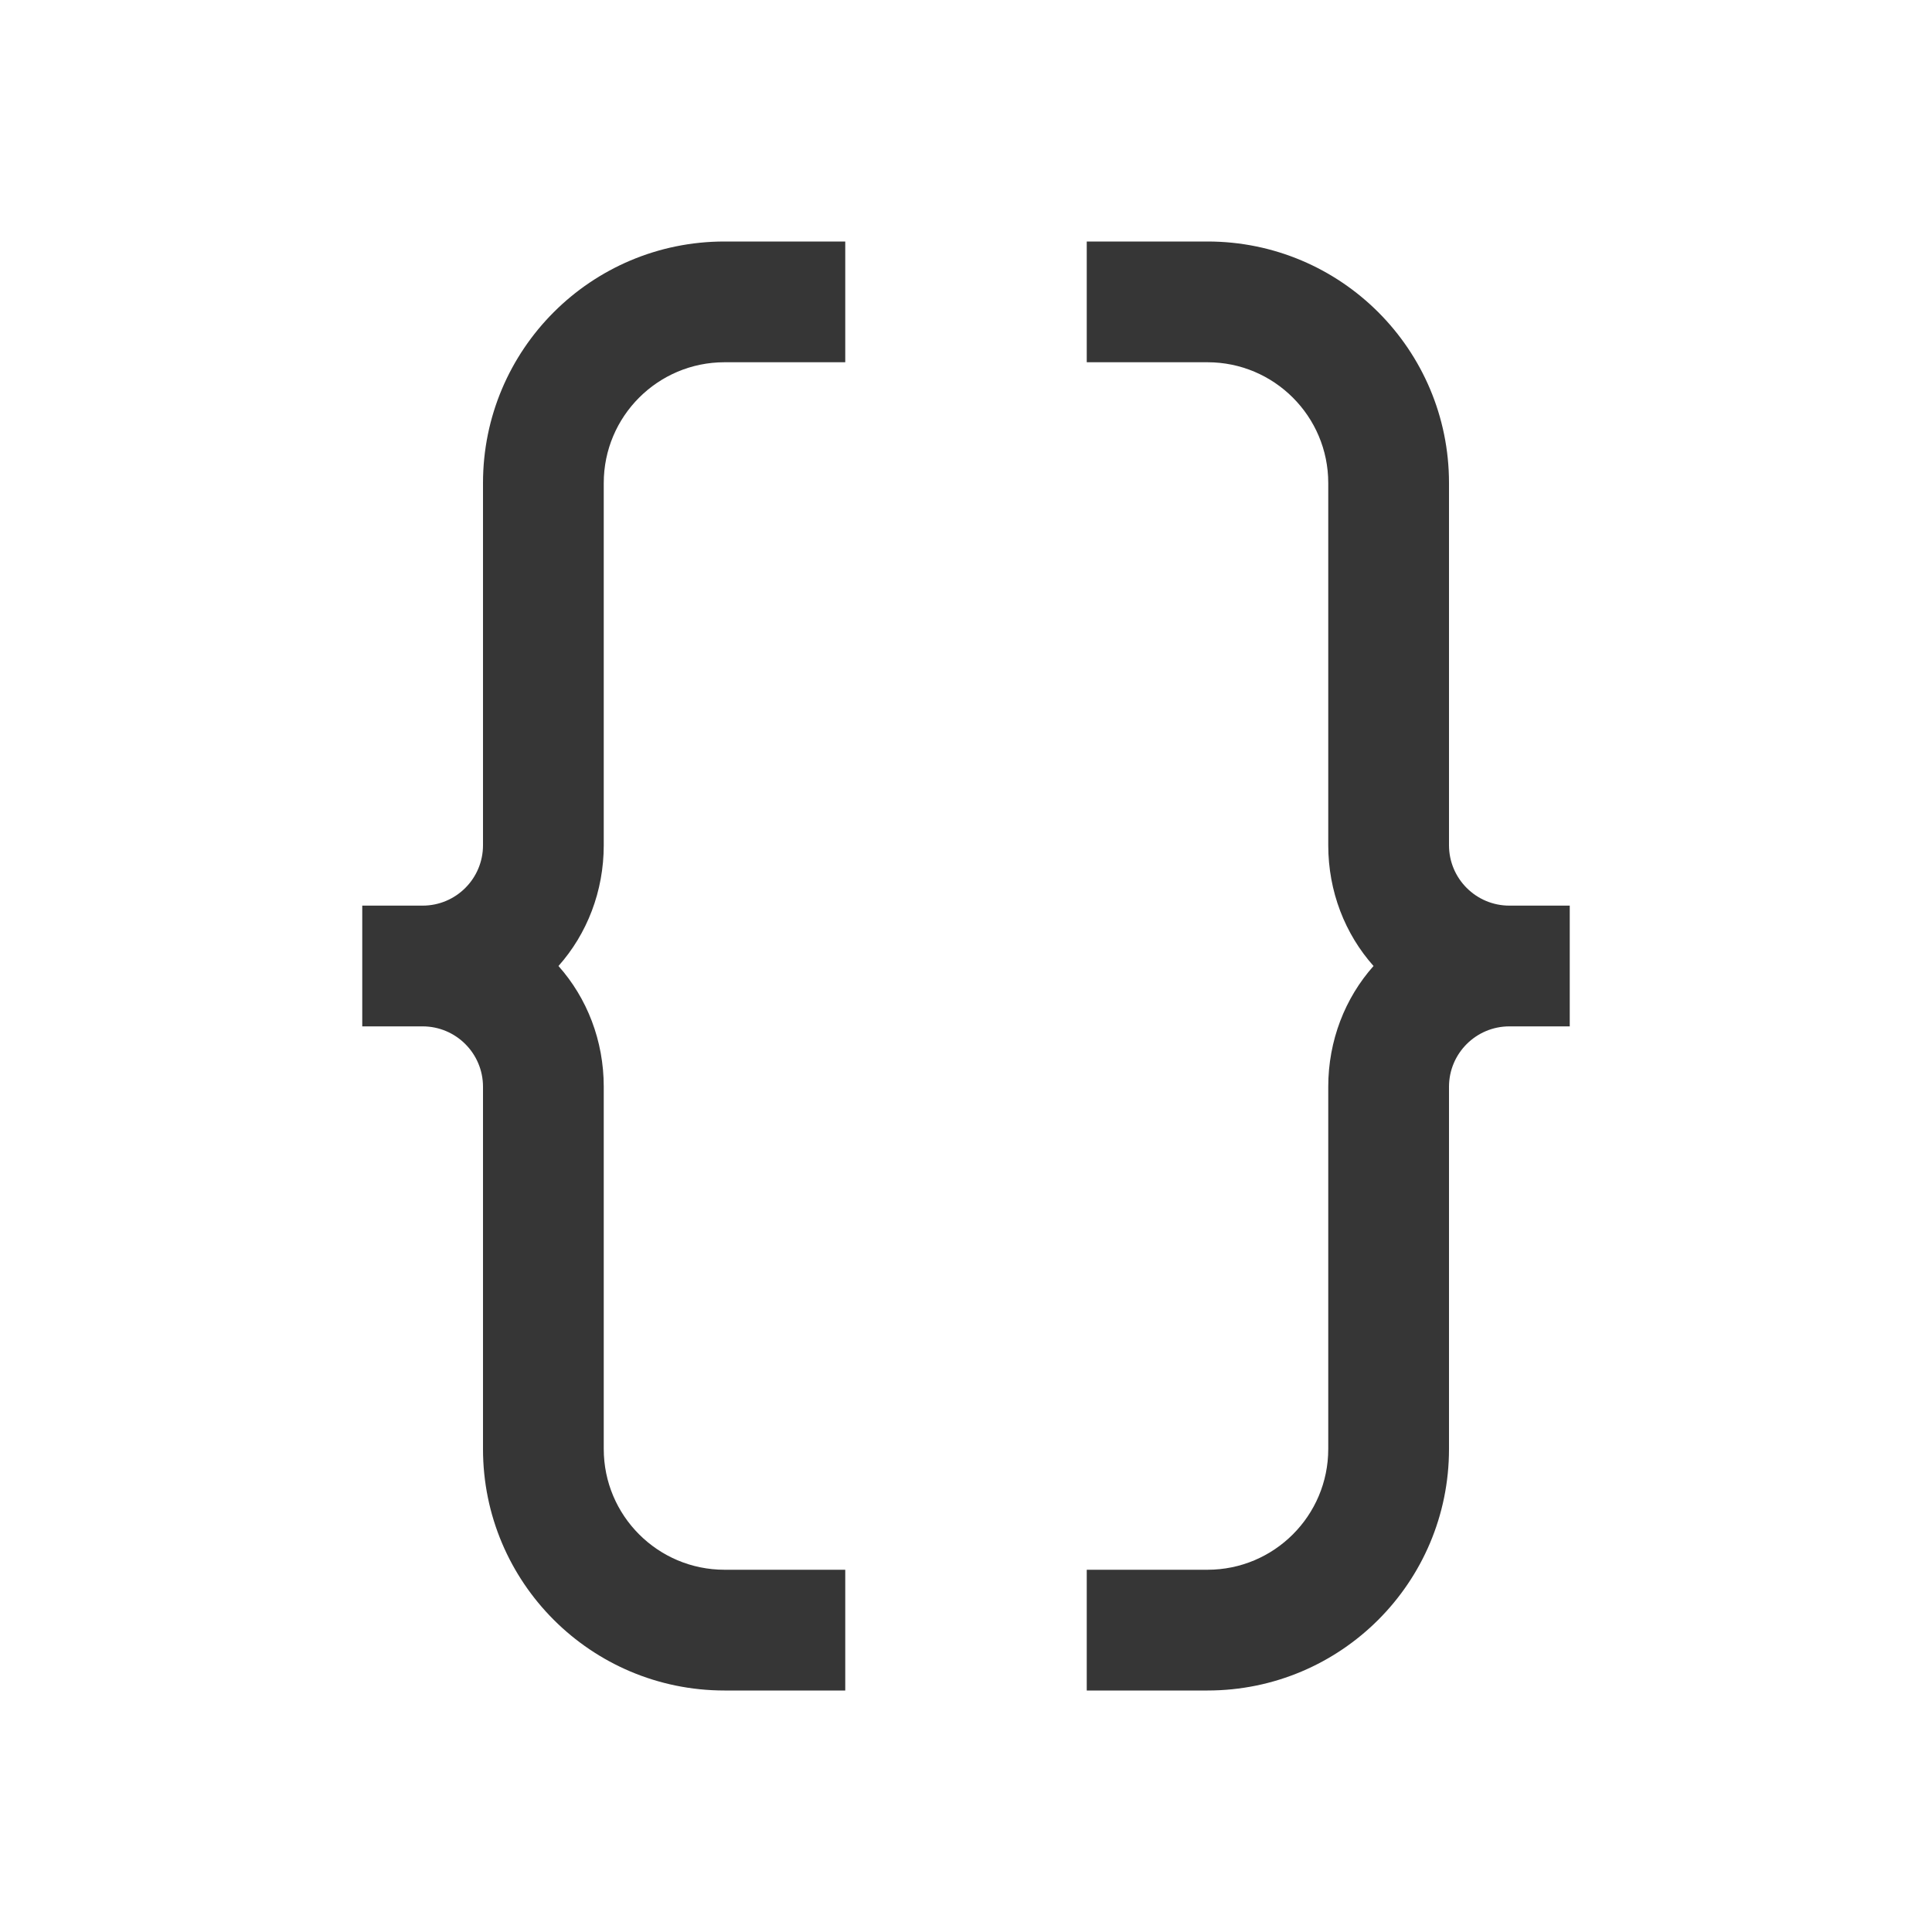<?xml version="1.0" encoding="UTF-8"?>
<svg viewBox="0 0 16 16" xmlns="http://www.w3.org/2000/svg">
 <defs id="defs3051">
  <style id="current-color-scheme" type="text/css">.ColorScheme-Text {
        color:#363636;
      }</style>
 </defs>
 <path class="ColorScheme-Text" d="m6 2c-1.105 0-2 0.895-2 2v2 1c0 0.276-0.224 0.5-0.5 0.5h-0.5v1h0.5c0.276 0 0.5 0.224 0.5 0.5v1 1 1c0 1.105 0.895 2 2 2h1v-1h-1c-0.552 0-1-0.448-1-1v-1-1-1c0-0.383-0.139-0.735-0.375-1 0.236-0.265 0.375-0.618 0.375-1v-1-0.281-1.719c0-0.552 0.448-1 1-1h1v-1h-1zm3 0v1h1c0.552 0 1 0.448 1 1v1.719 0.281 1c0 0.383 0.139 0.735 0.375 1-0.236 0.265-0.375 0.618-0.375 1v1 1 1c0 0.552-0.448 1-1 1h-1v1h1c1.105 0 2-0.895 2-2v-1-1-1c0-0.276 0.224-0.5 0.5-0.5h0.5v-1h-0.5c-0.276 0-0.5-0.224-0.5-0.5v-1-2c0-1.105-0.895-2-2-2h-1z" fill="currentColor"/>
</svg>

